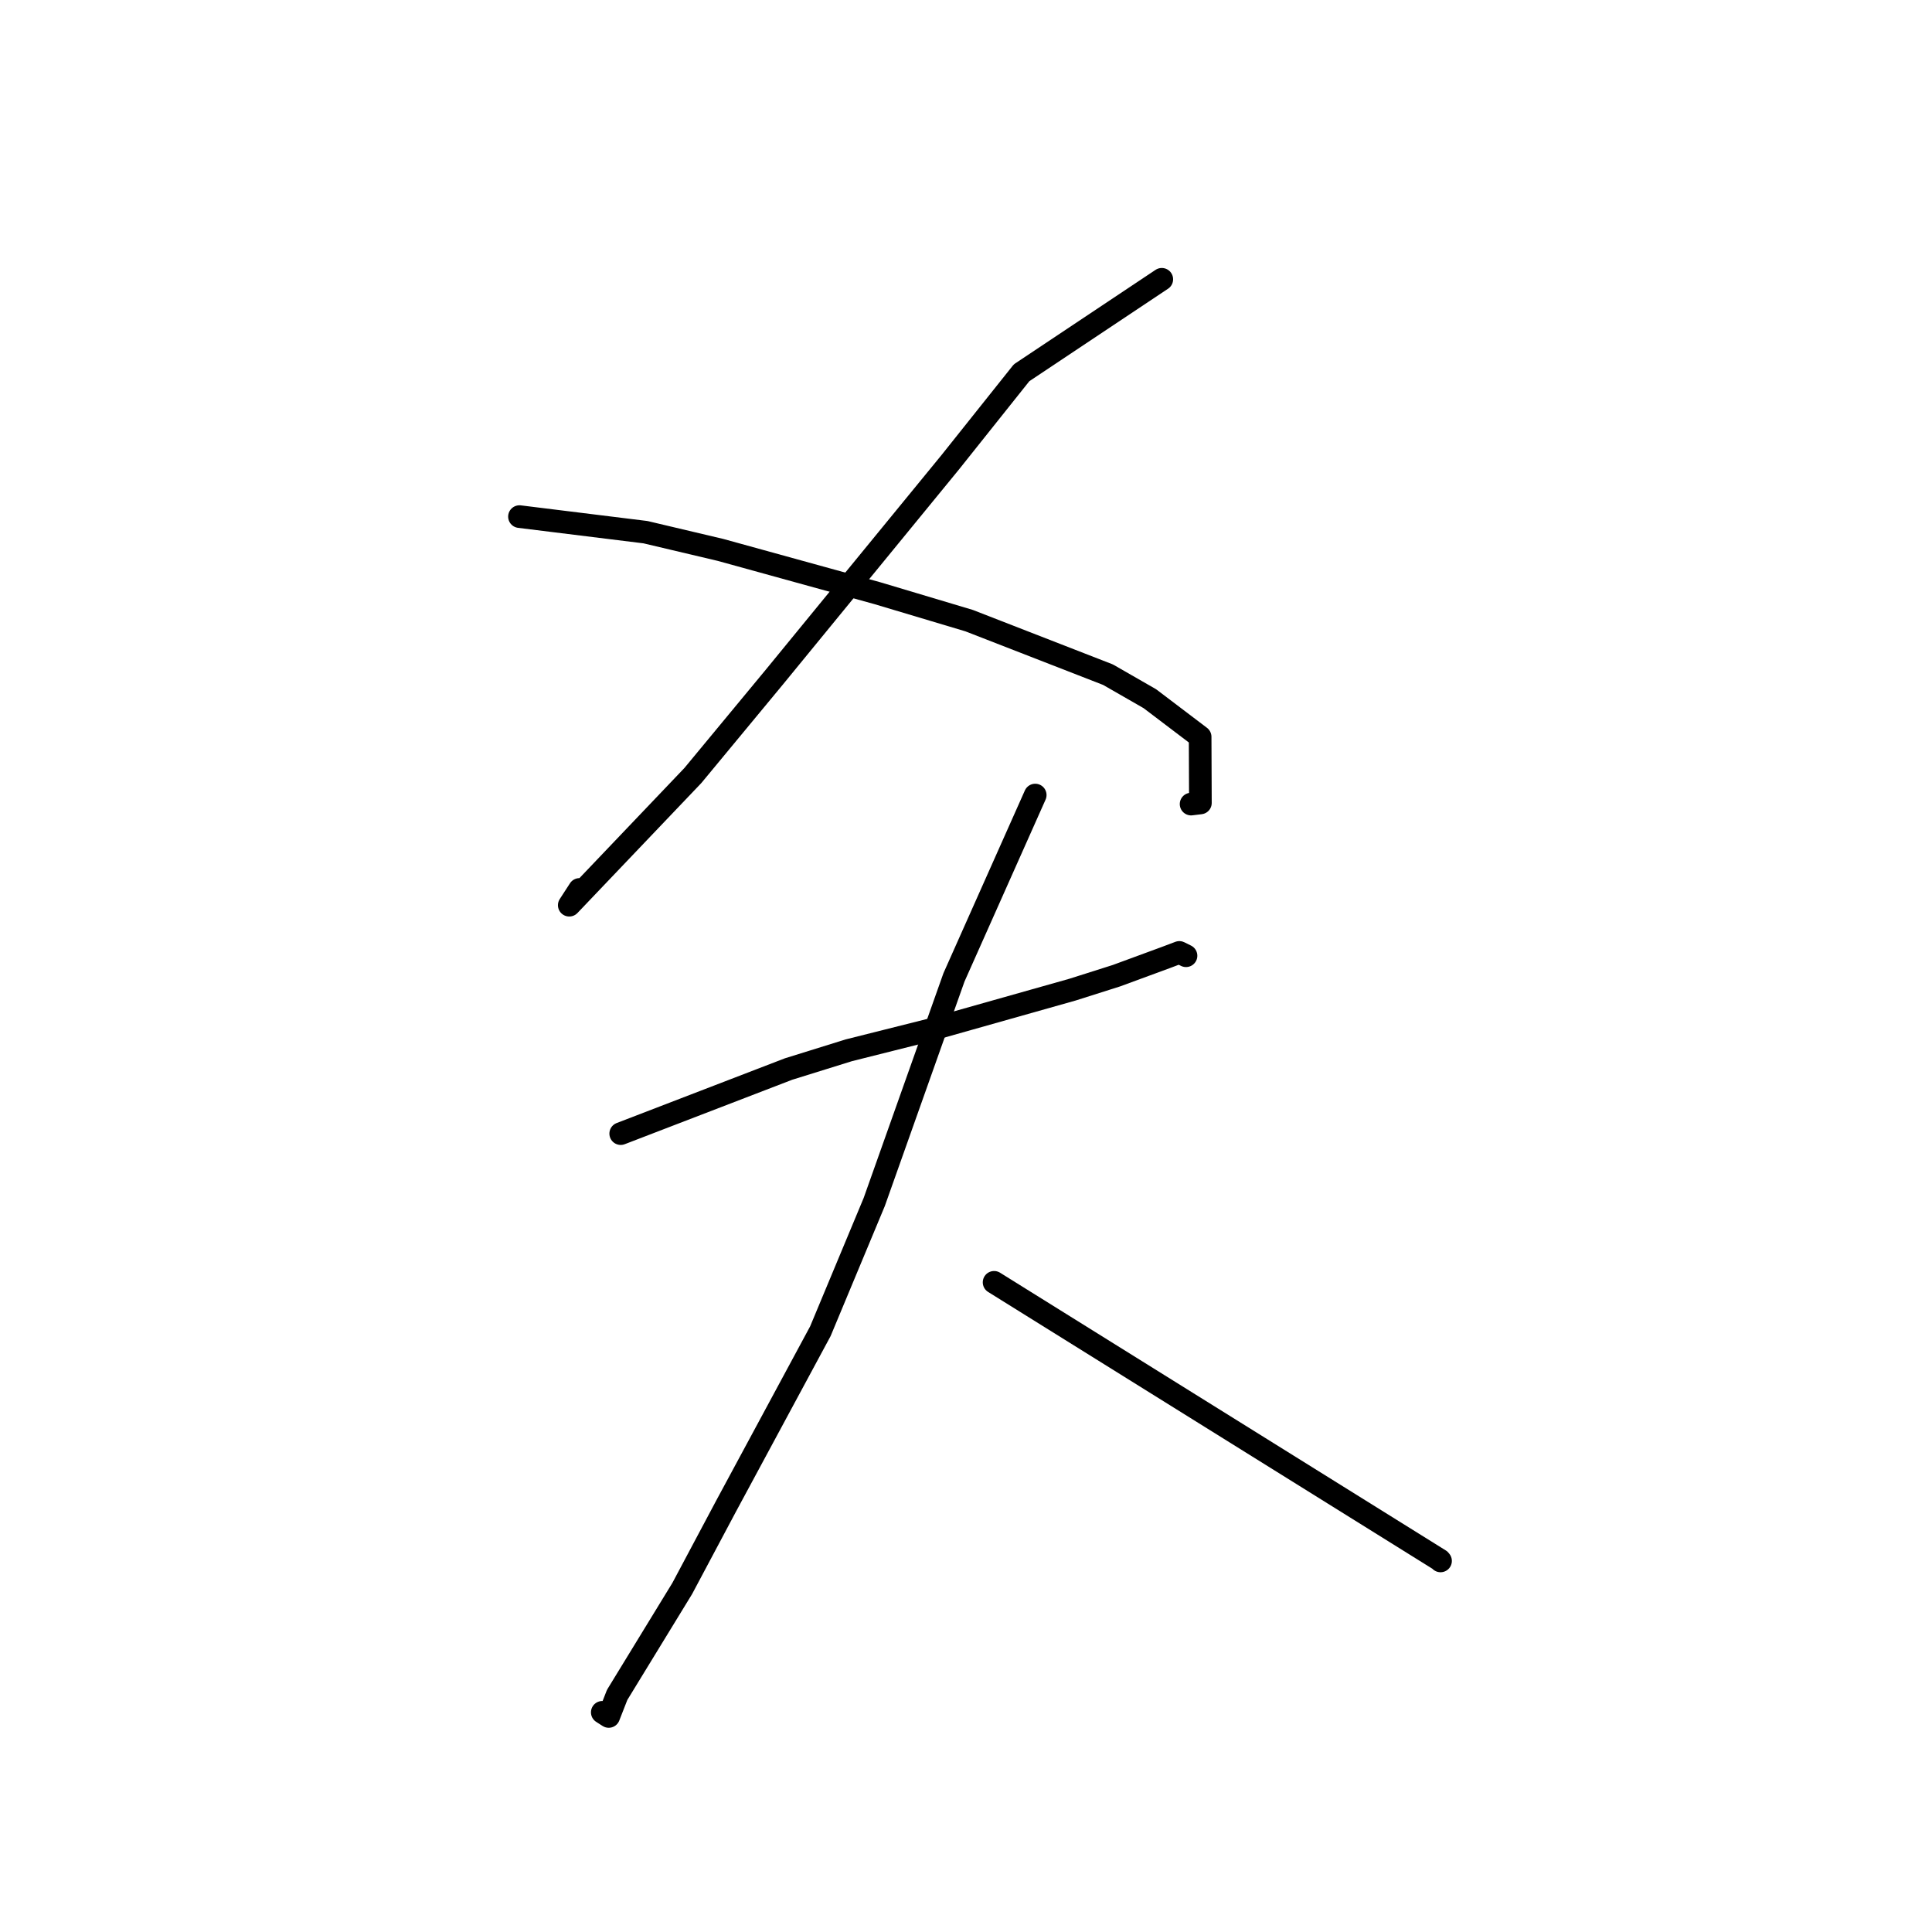 <?xml version="1.0" standalone="no"?>
    <svg width="256" height="256" xmlns="http://www.w3.org/2000/svg" version="1.1">
    <polyline stroke="black" stroke-width="3" stroke-linecap="round" fill="transparent" stroke-linejoin="round" points="153.943 37.009 135.363 49.396 125.917 61.246 102.653 89.66 91.811 102.758 75.43 119.943 76.785 117.854 " />
        <polyline stroke="black" stroke-width="3" stroke-linecap="round" fill="transparent" stroke-linejoin="round" points="68.832 68.453 85.533 70.517 95.481 72.869 116.25 78.6 128.412 82.237 146.815 89.398 152.361 92.581 159.024 97.635 159.059 106.396 157.826 106.545 " />
        <polyline stroke="black" stroke-width="3" stroke-linecap="round" fill="transparent" stroke-linejoin="round" points="82.248 150.21 104.486 141.653 112.476 139.168 123.163 136.483 142.1 131.136 147.927 129.287 154.513 126.864 156.268 126.202 157.038 126.583 157.153 126.641 " />
        <polyline stroke="black" stroke-width="3" stroke-linecap="round" fill="transparent" stroke-linejoin="round" points="137.172 105.349 126.404 129.511 115.839 159.277 108.702 176.397 96.232 199.527 90.402 210.479 81.776 224.583 80.659 227.439 79.882 226.941 79.805 226.892 " />
        <polyline stroke="black" stroke-width="3" stroke-linecap="round" fill="transparent" stroke-linejoin="round" points="131.722 169.915 190.781 206.713 190.879 206.83 " />
        </svg>